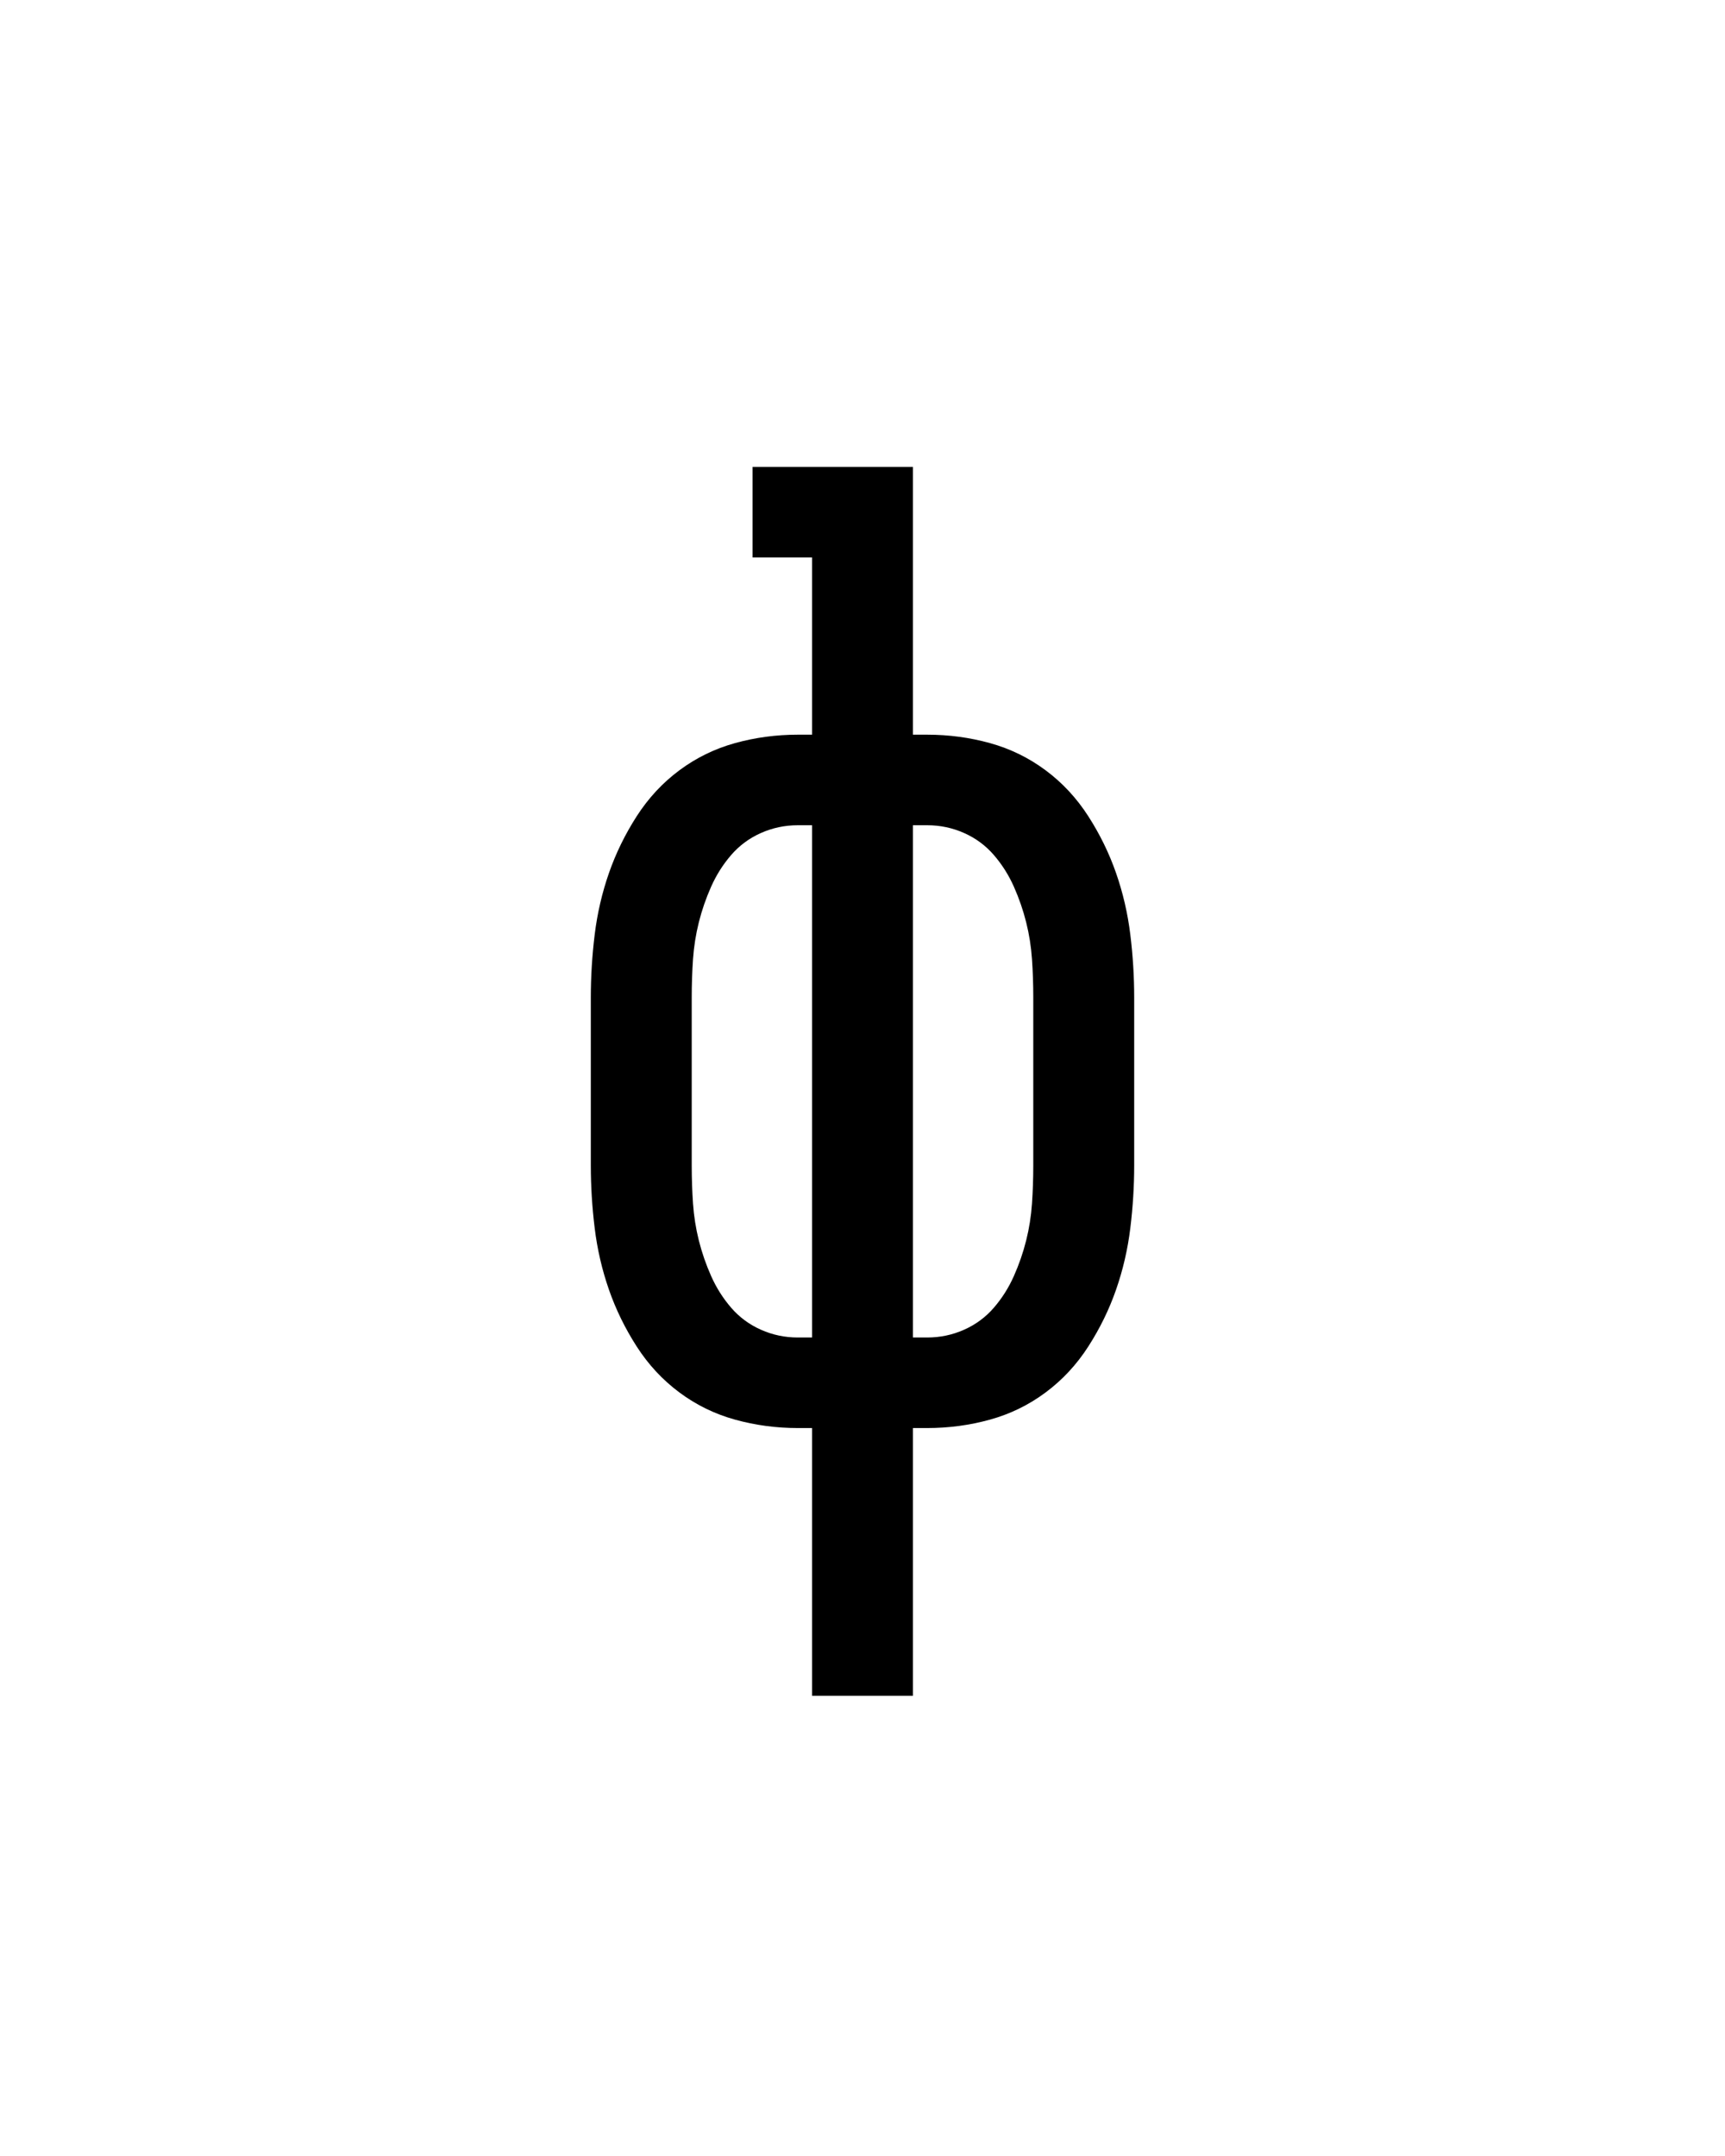 <svg xmlns="http://www.w3.org/2000/svg" height="160" viewBox="0 0 128 160" width="128"><defs><path d="M 211 215 L 211 8 L 200 8 C 183.333 8 167.167 5.833 151.5 1.5 C 135.833 -2.833 121.5 -9.833 108.5 -19.5 C 95.5 -29.167 84.5 -41 75.5 -55 C 66.5 -69 59.333 -83.667 54 -99 C 48.667 -114.333 45 -130.167 43 -146.5 C 41 -162.833 40 -179 40 -195 L 40 -325 C 40 -341 41 -357.167 43 -373.5 C 45 -389.833 48.667 -405.667 54 -421 C 59.333 -436.333 66.5 -451 75.5 -465 C 84.5 -479 95.5 -490.833 108.5 -500.5 C 121.5 -510.167 135.833 -517.167 151.5 -521.5 C 167.167 -525.833 183.333 -528 200 -528 L 211 -528 L 211 -665 L 165 -665 L 165 -735 L 289 -735 L 289 -528 L 300 -528 C 316.667 -528 332.833 -525.833 348.5 -521.5 C 364.167 -517.167 378.5 -510.167 391.5 -500.5 C 404.5 -490.833 415.5 -479 424.5 -465 C 433.5 -451 440.667 -436.333 446 -421 C 451.333 -405.667 455 -389.833 457 -373.5 C 459 -357.167 460 -341 460 -325 L 460 -195 C 460 -179 459 -162.833 457 -146.5 C 455 -130.167 451.333 -114.333 446 -99 C 440.667 -83.667 433.5 -69 424.5 -55 C 415.5 -41 404.5 -29.167 391.5 -19.5 C 378.5 -9.833 364.167 -2.833 348.5 1.5 C 332.833 5.833 316.667 8 300 8 L 289 8 L 289 215 Z M 200 -62 L 211 -62 L 211 -458 L 200 -458 C 190 -458 180.5 -456 171.5 -452 C 162.5 -448 154.833 -442.333 148.5 -435 C 142.167 -427.667 137 -419.5 133 -410.5 C 129 -401.5 125.833 -392.333 123.5 -383 C 121.167 -373.667 119.667 -364.167 119 -354.5 C 118.333 -344.833 118 -335 118 -325 L 118 -195 C 118 -185 118.333 -175.167 119 -165.5 C 119.667 -155.833 121.167 -146.333 123.5 -137 C 125.833 -127.667 129 -118.5 133 -109.5 C 137 -100.5 142.167 -92.333 148.5 -85 C 154.833 -77.667 162.5 -72 171.5 -68 C 180.5 -64 190 -62 200 -62 Z M 300 -62 C 310 -62 319.5 -64 328.5 -68 C 337.5 -72 345.167 -77.667 351.5 -85 C 357.833 -92.333 363 -100.5 367 -109.5 C 371 -118.5 374.167 -127.667 376.5 -137 C 378.833 -146.333 380.333 -155.833 381 -165.5 C 381.667 -175.167 382 -185 382 -195 L 382 -325 C 382 -335 381.667 -344.833 381 -354.5 C 380.333 -364.167 378.833 -373.667 376.5 -383 C 374.167 -392.333 371 -401.5 367 -410.5 C 363 -419.5 357.833 -427.667 351.5 -435 C 345.167 -442.333 337.5 -448 328.5 -452 C 319.5 -456 310 -458 300 -458 L 289 -458 L 289 -62 Z " id="path1"/></defs><g><g fill="#000000" transform="translate(40 105.21) rotate(0)"><use href="#path1" transform="translate(0 0) scale(0.096)"/></g></g></svg>